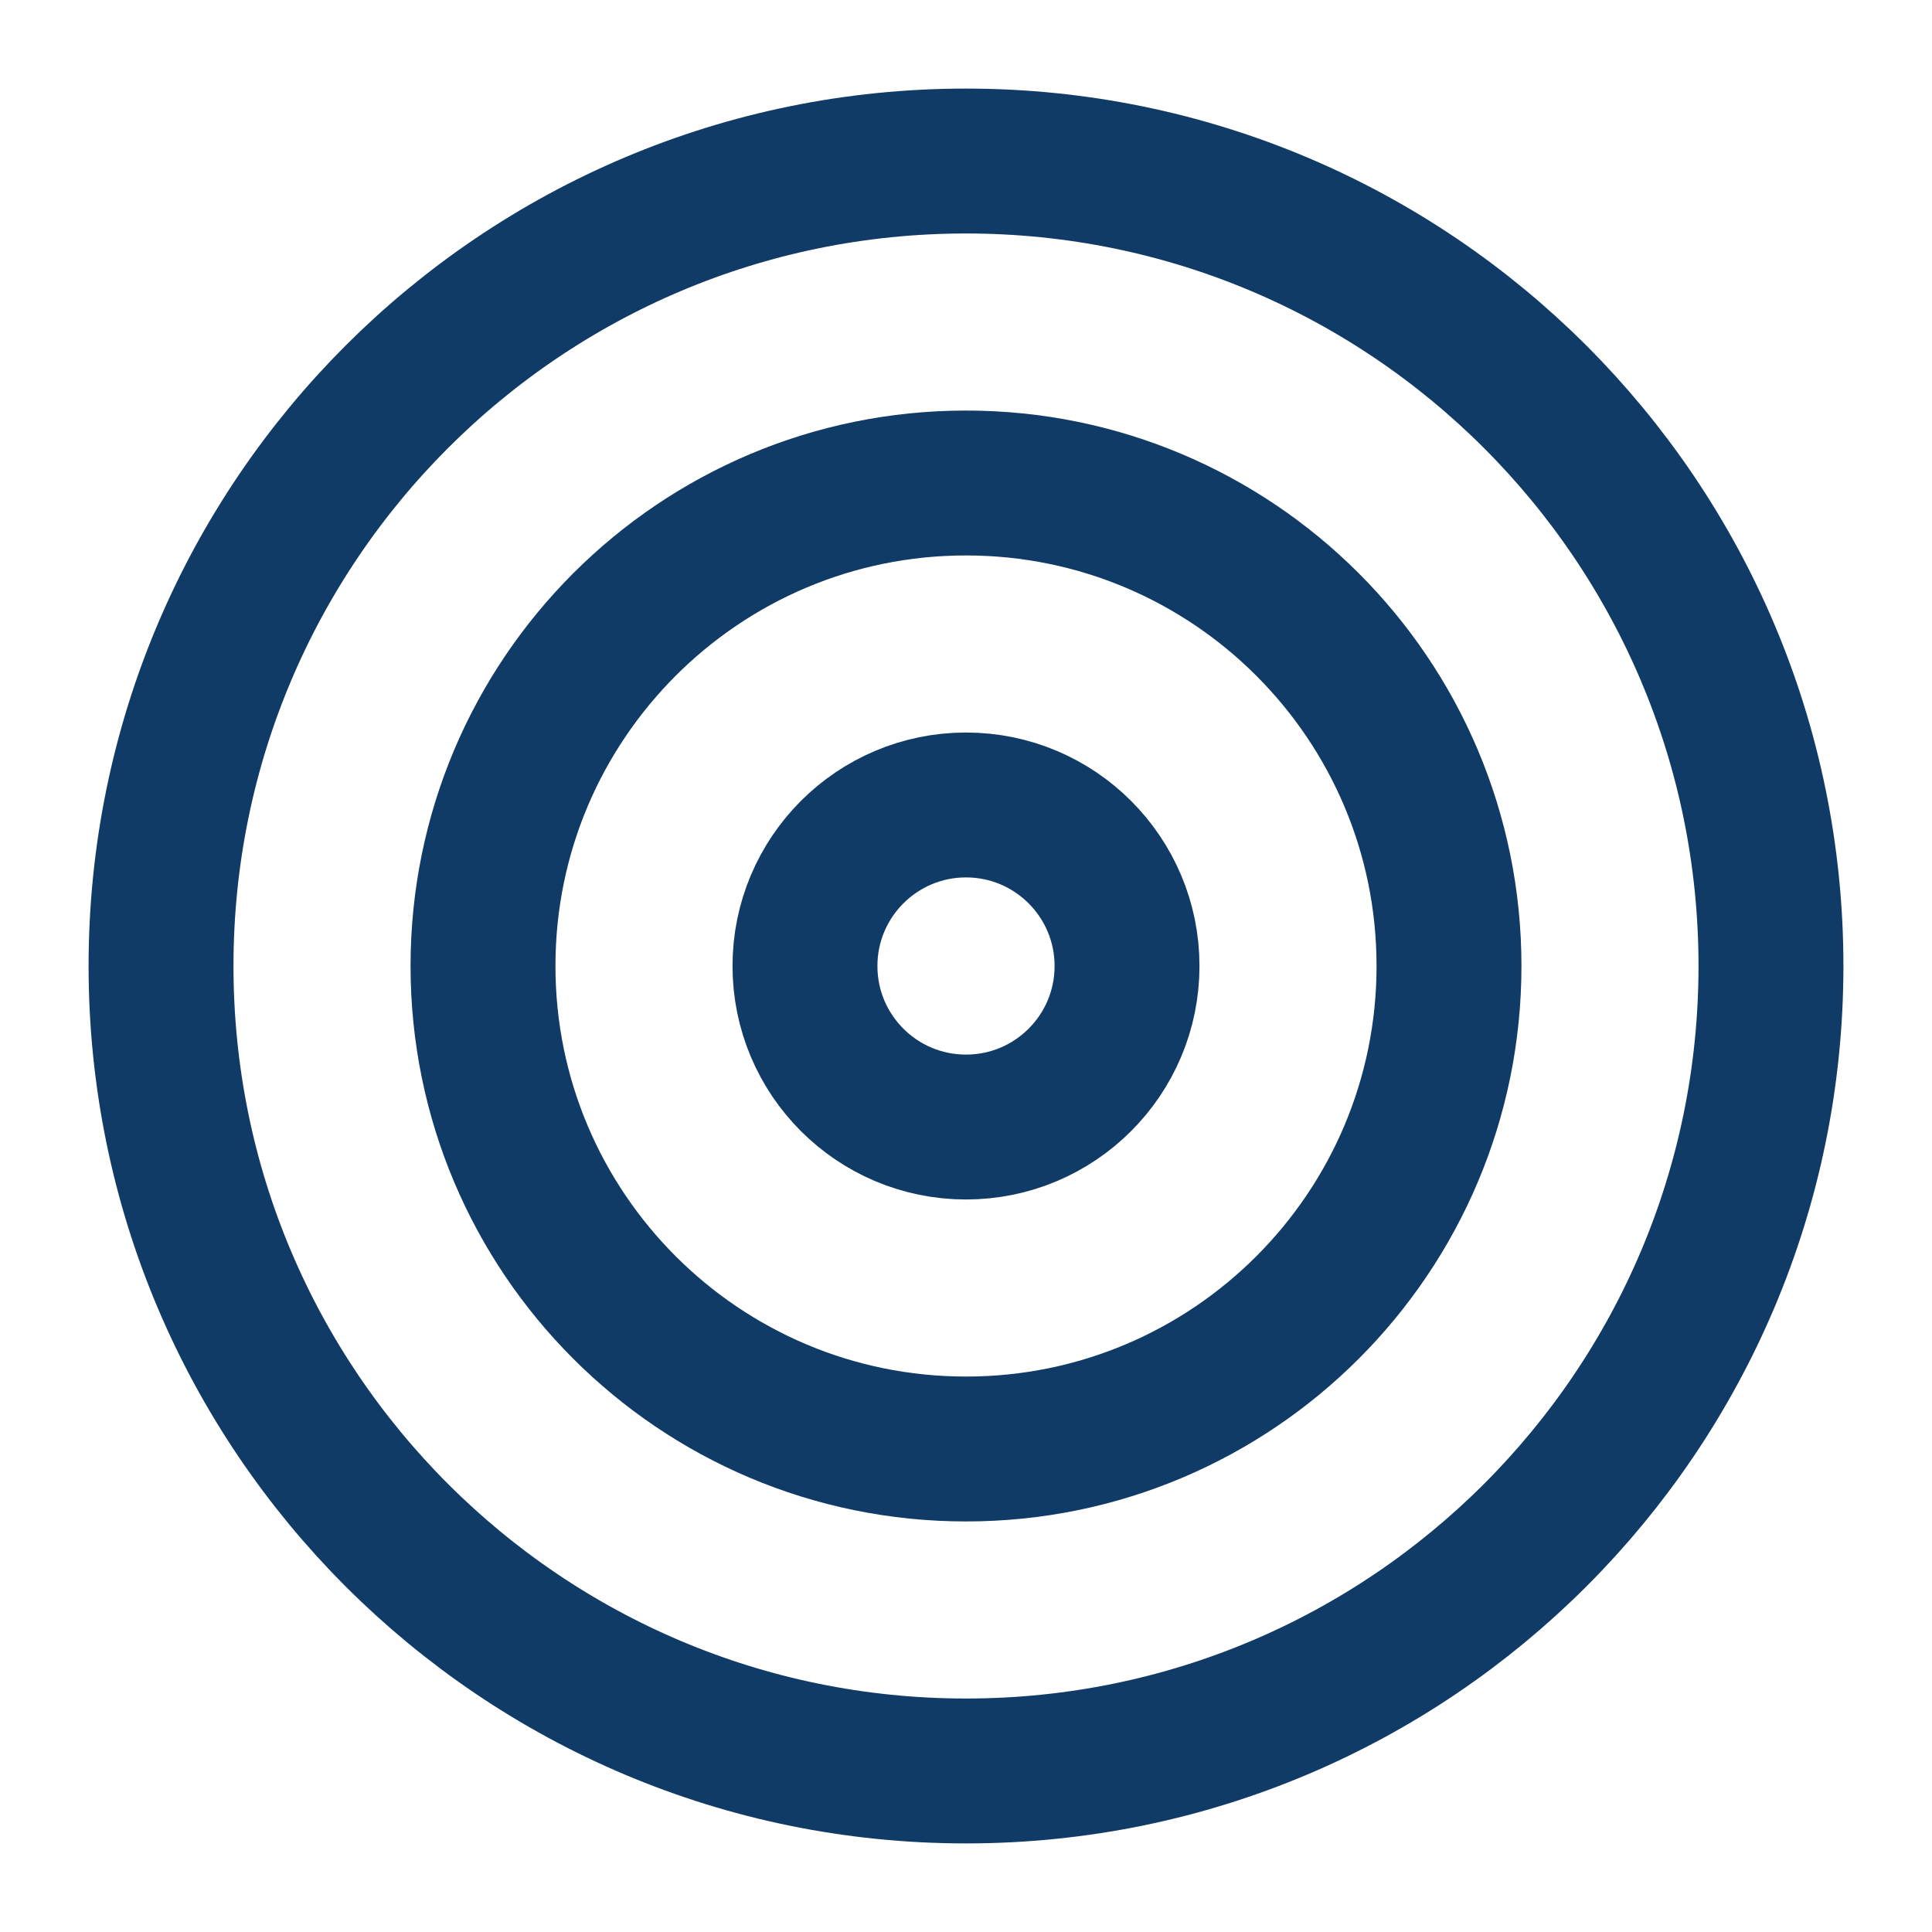 <svg width="20" height="20" viewBox="0 0 20 20" fill="none" xmlns="http://www.w3.org/2000/svg">
<rect width="20" height="20" fill="#E5E5E5"/>
<g id="Vetrina Live Dashboard">
<rect width="1440" height="1457" transform="translate(-20 -217)" fill="#F8F9FB"/>
<g id="New Drawer / Large">
<rect width="255" height="1152" transform="translate(-20 -217)" fill="white"/>
<g id="menu intero">
<g id="1 menu">
<g id="Frame 227">
<g id="Frame 243">
<rect x="-13" y="-6" width="248" height="32" rx="4" fill="white"/>
<g id="Frame 791">
<g id="Icon / target" clip-path="url(#clip0_0_1)">
<path id="Vector" d="M10 18.333C14.602 18.333 18.333 14.602 18.333 10C18.333 5.398 14.602 1.667 10 1.667C5.398 1.667 1.667 5.398 1.667 10C1.667 14.602 5.398 18.333 10 18.333Z" stroke="#103B66" stroke-width="1.5" stroke-linecap="round" stroke-linejoin="round"/>
<path id="Vector_2" d="M10 15C12.761 15 15 12.761 15 10C15 7.239 12.761 5 10 5C7.239 5 5 7.239 5 10C5 12.761 7.239 15 10 15Z" stroke="#103B66" stroke-width="1.5" stroke-linecap="round" stroke-linejoin="round"/>
<path id="Vector_3" d="M10 11.667C10.921 11.667 11.667 10.921 11.667 10C11.667 9.08 10.921 8.333 10 8.333C9.079 8.333 8.333 9.08 8.333 10C8.333 10.921 9.079 11.667 10 11.667Z" stroke="#103B66" stroke-width="1.5" stroke-linecap="round" stroke-linejoin="round"/>
</g>
</g>
</g>
</g>
</g>
</g>
</g>
</g>
<defs>
<clipPath id="clip0_0_1">
<rect width="20" height="20" fill="white"/>
</clipPath>
</defs>
</svg>
